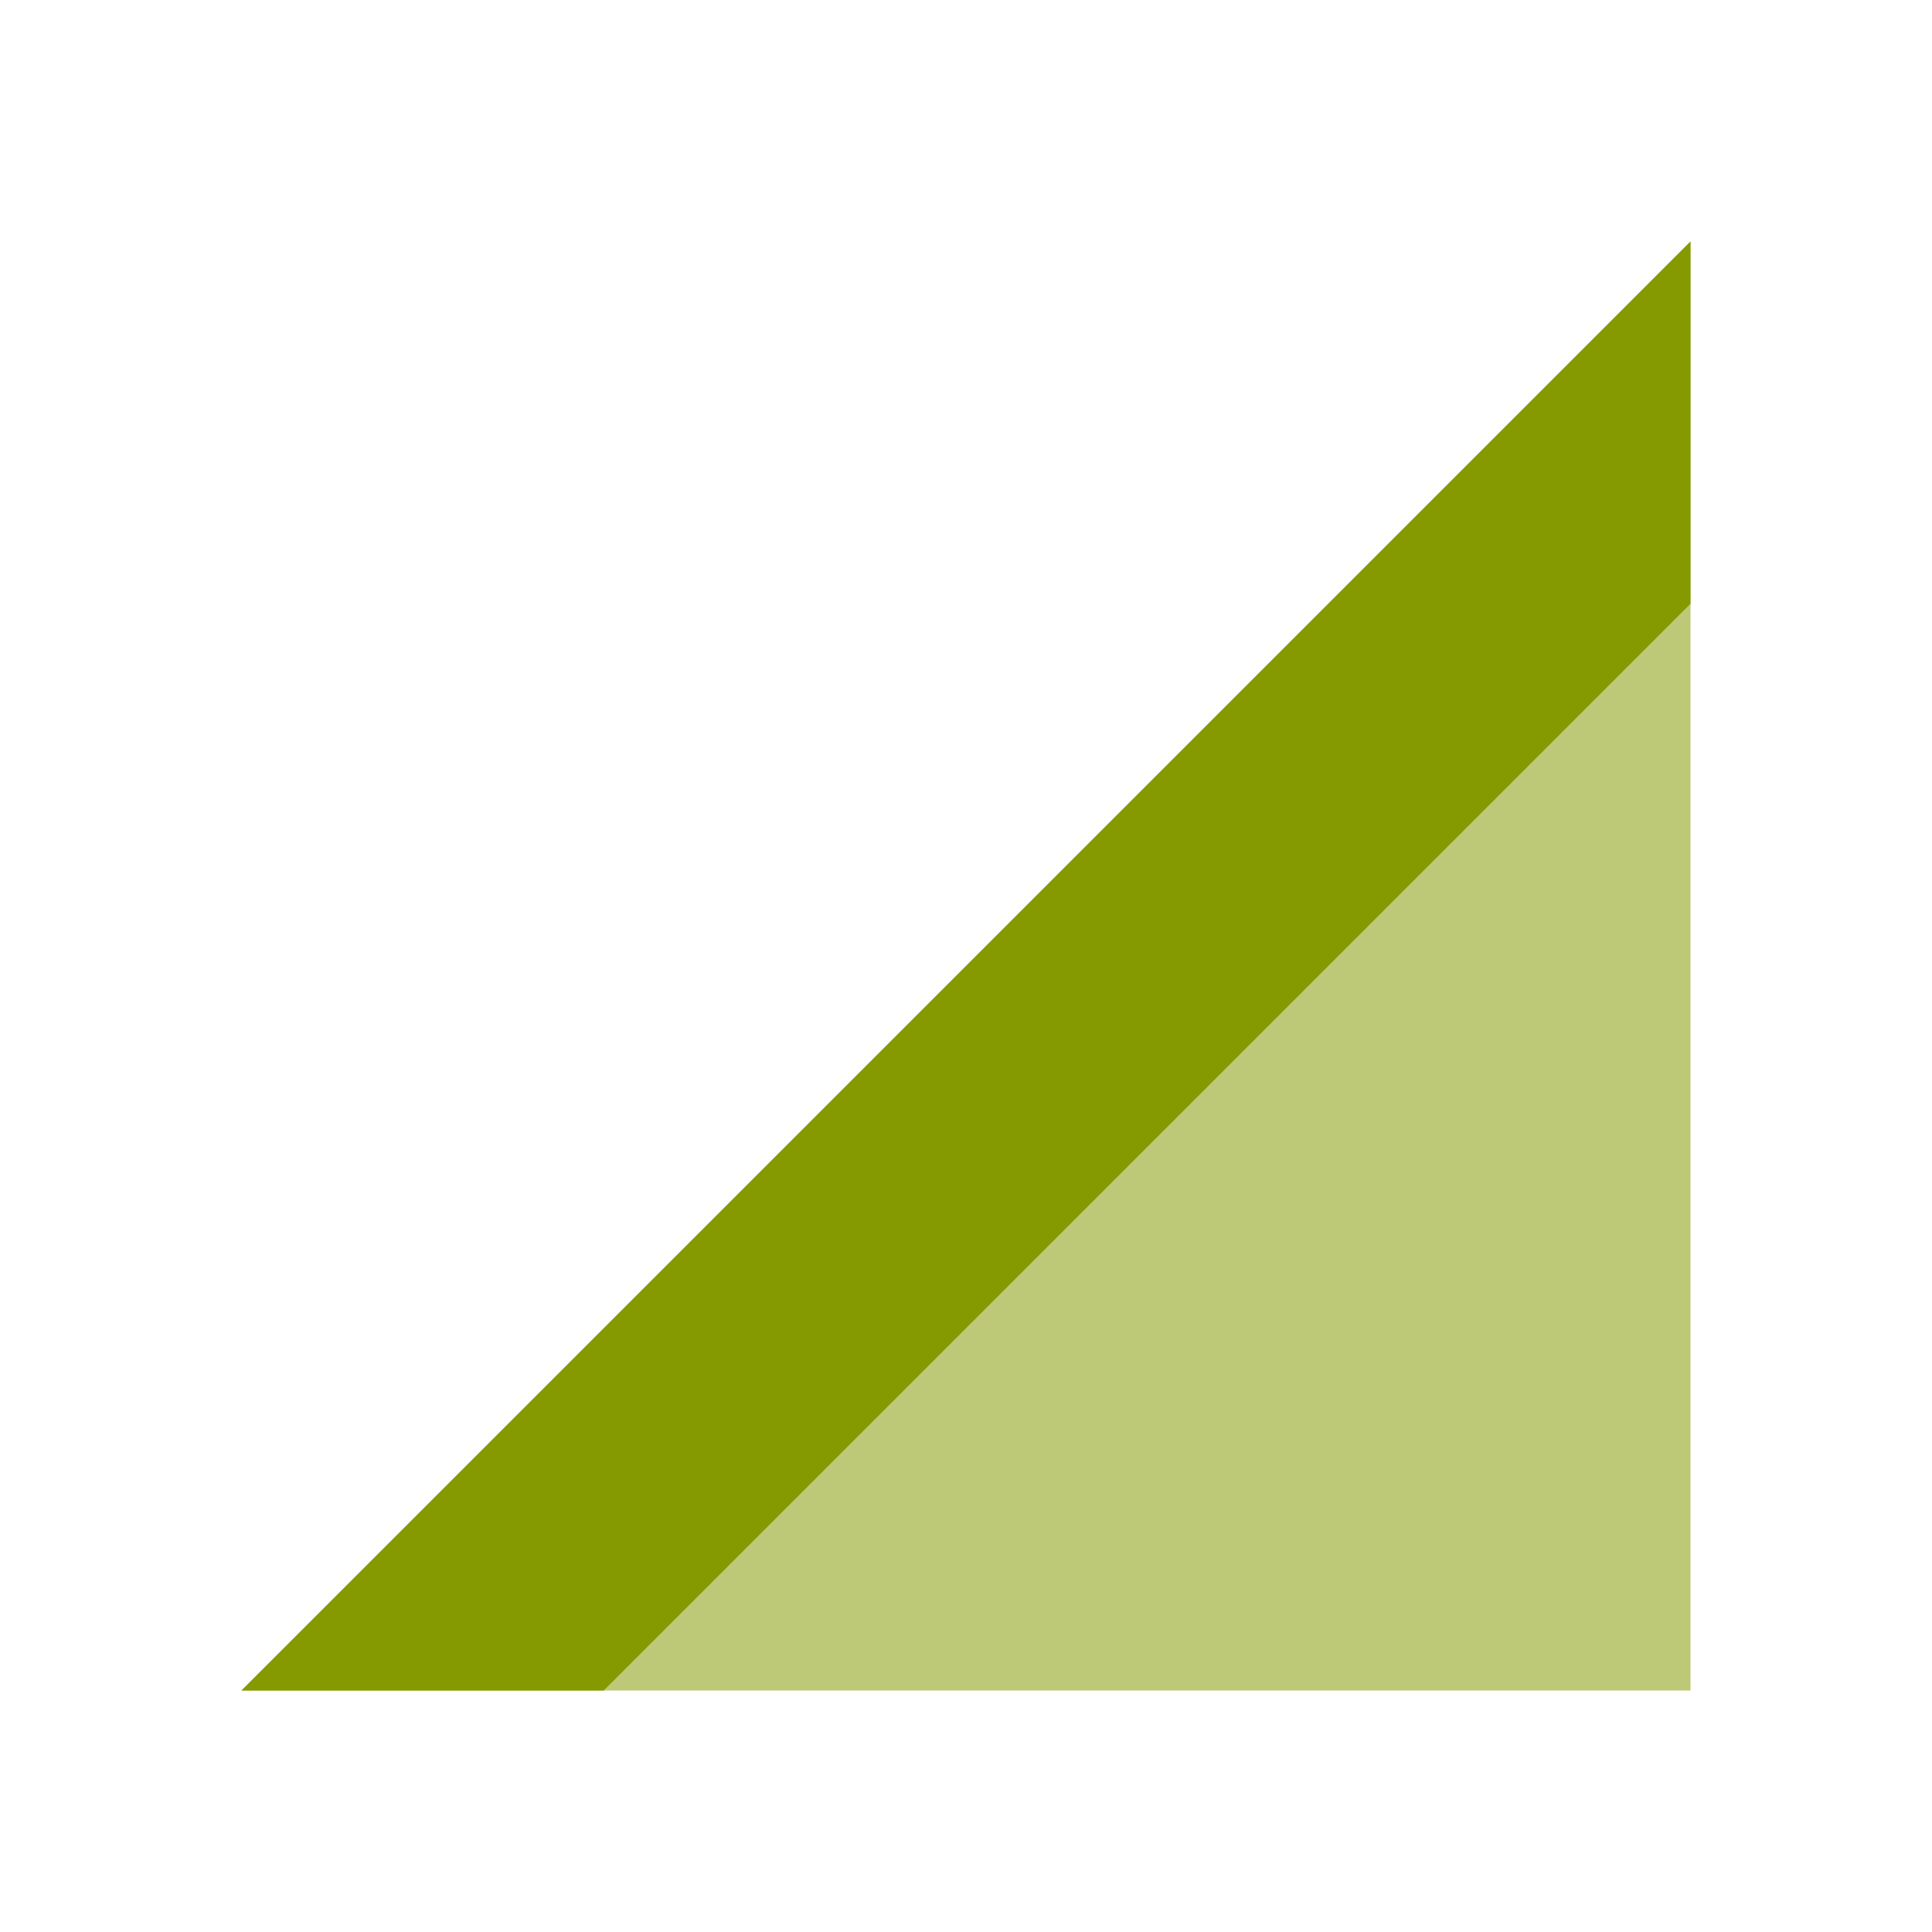 <?xml version="1.0" encoding="UTF-8" standalone="no"?>
<svg
   xmlns:dc="http://purl.org/dc/elements/1.1/"
   xmlns:cc="http://creativecommons.org/ns#"
   xmlns:rdf="http://www.w3.org/1999/02/22-rdf-syntax-ns#"
   xmlns:svg="http://www.w3.org/2000/svg"
   xmlns="http://www.w3.org/2000/svg"
   xmlns:sodipodi="http://sodipodi.sourceforge.net/DTD/sodipodi-0.dtd"
   xmlns:inkscape="http://www.inkscape.org/namespaces/inkscape"
   width="16"
   height="16"
   version="1.1"
   id="svg4"
   sodipodi:docname="fadein-generic.svg"
   inkscape:version="0.92.2 5c3e80d, 2017-08-06">
  <defs
     id="defs8" />
  <sodipodi:namedview
     pagecolor="#ffffff"
     bordercolor="#666666"
     borderopacity="1"
     objecttolerance="10"
     gridtolerance="10"
     guidetolerance="10"
     inkscape:pageopacity="0"
     inkscape:pageshadow="2"
     inkscape:window-width="1366"
     inkscape:window-height="713"
     id="namedview6"
     showgrid="false"
     inkscape:zoom="10.429825"
     inkscape:cx="-18.432552"
     inkscape:cy="8.609117"
     inkscape:window-x="0"
     inkscape:window-y="27"
     inkscape:window-maximized="1"
     inkscape:current-layer="svg4" />
  <g
     id="g817">
    <path
       inkscape:connector-curvature="0"
       id="path995"
       d=""
       style="fill:#000000;stroke-width:0.047" />
    <path
       inkscape:connector-curvature="0"
       id="path1022"
       d="M 14,2 V 14 H 2 Z"
       style="fill:#859900;fill-opacity:0.529;stroke:none;stroke-width:1.198px;stroke-linecap:butt;stroke-linejoin:miter;stroke-opacity:1" />
    <path
       sodipodi:nodetypes="ccccc"
       inkscape:connector-curvature="0"
       id="path1024"
       d="M 14,2 2,14 H 5 L 14,5 Z"
       style="fill:#859900;fill-opacity:1;stroke:none;stroke-width:1.2px;stroke-linecap:butt;stroke-linejoin:miter;stroke-opacity:1" />
  </g>
</svg>

